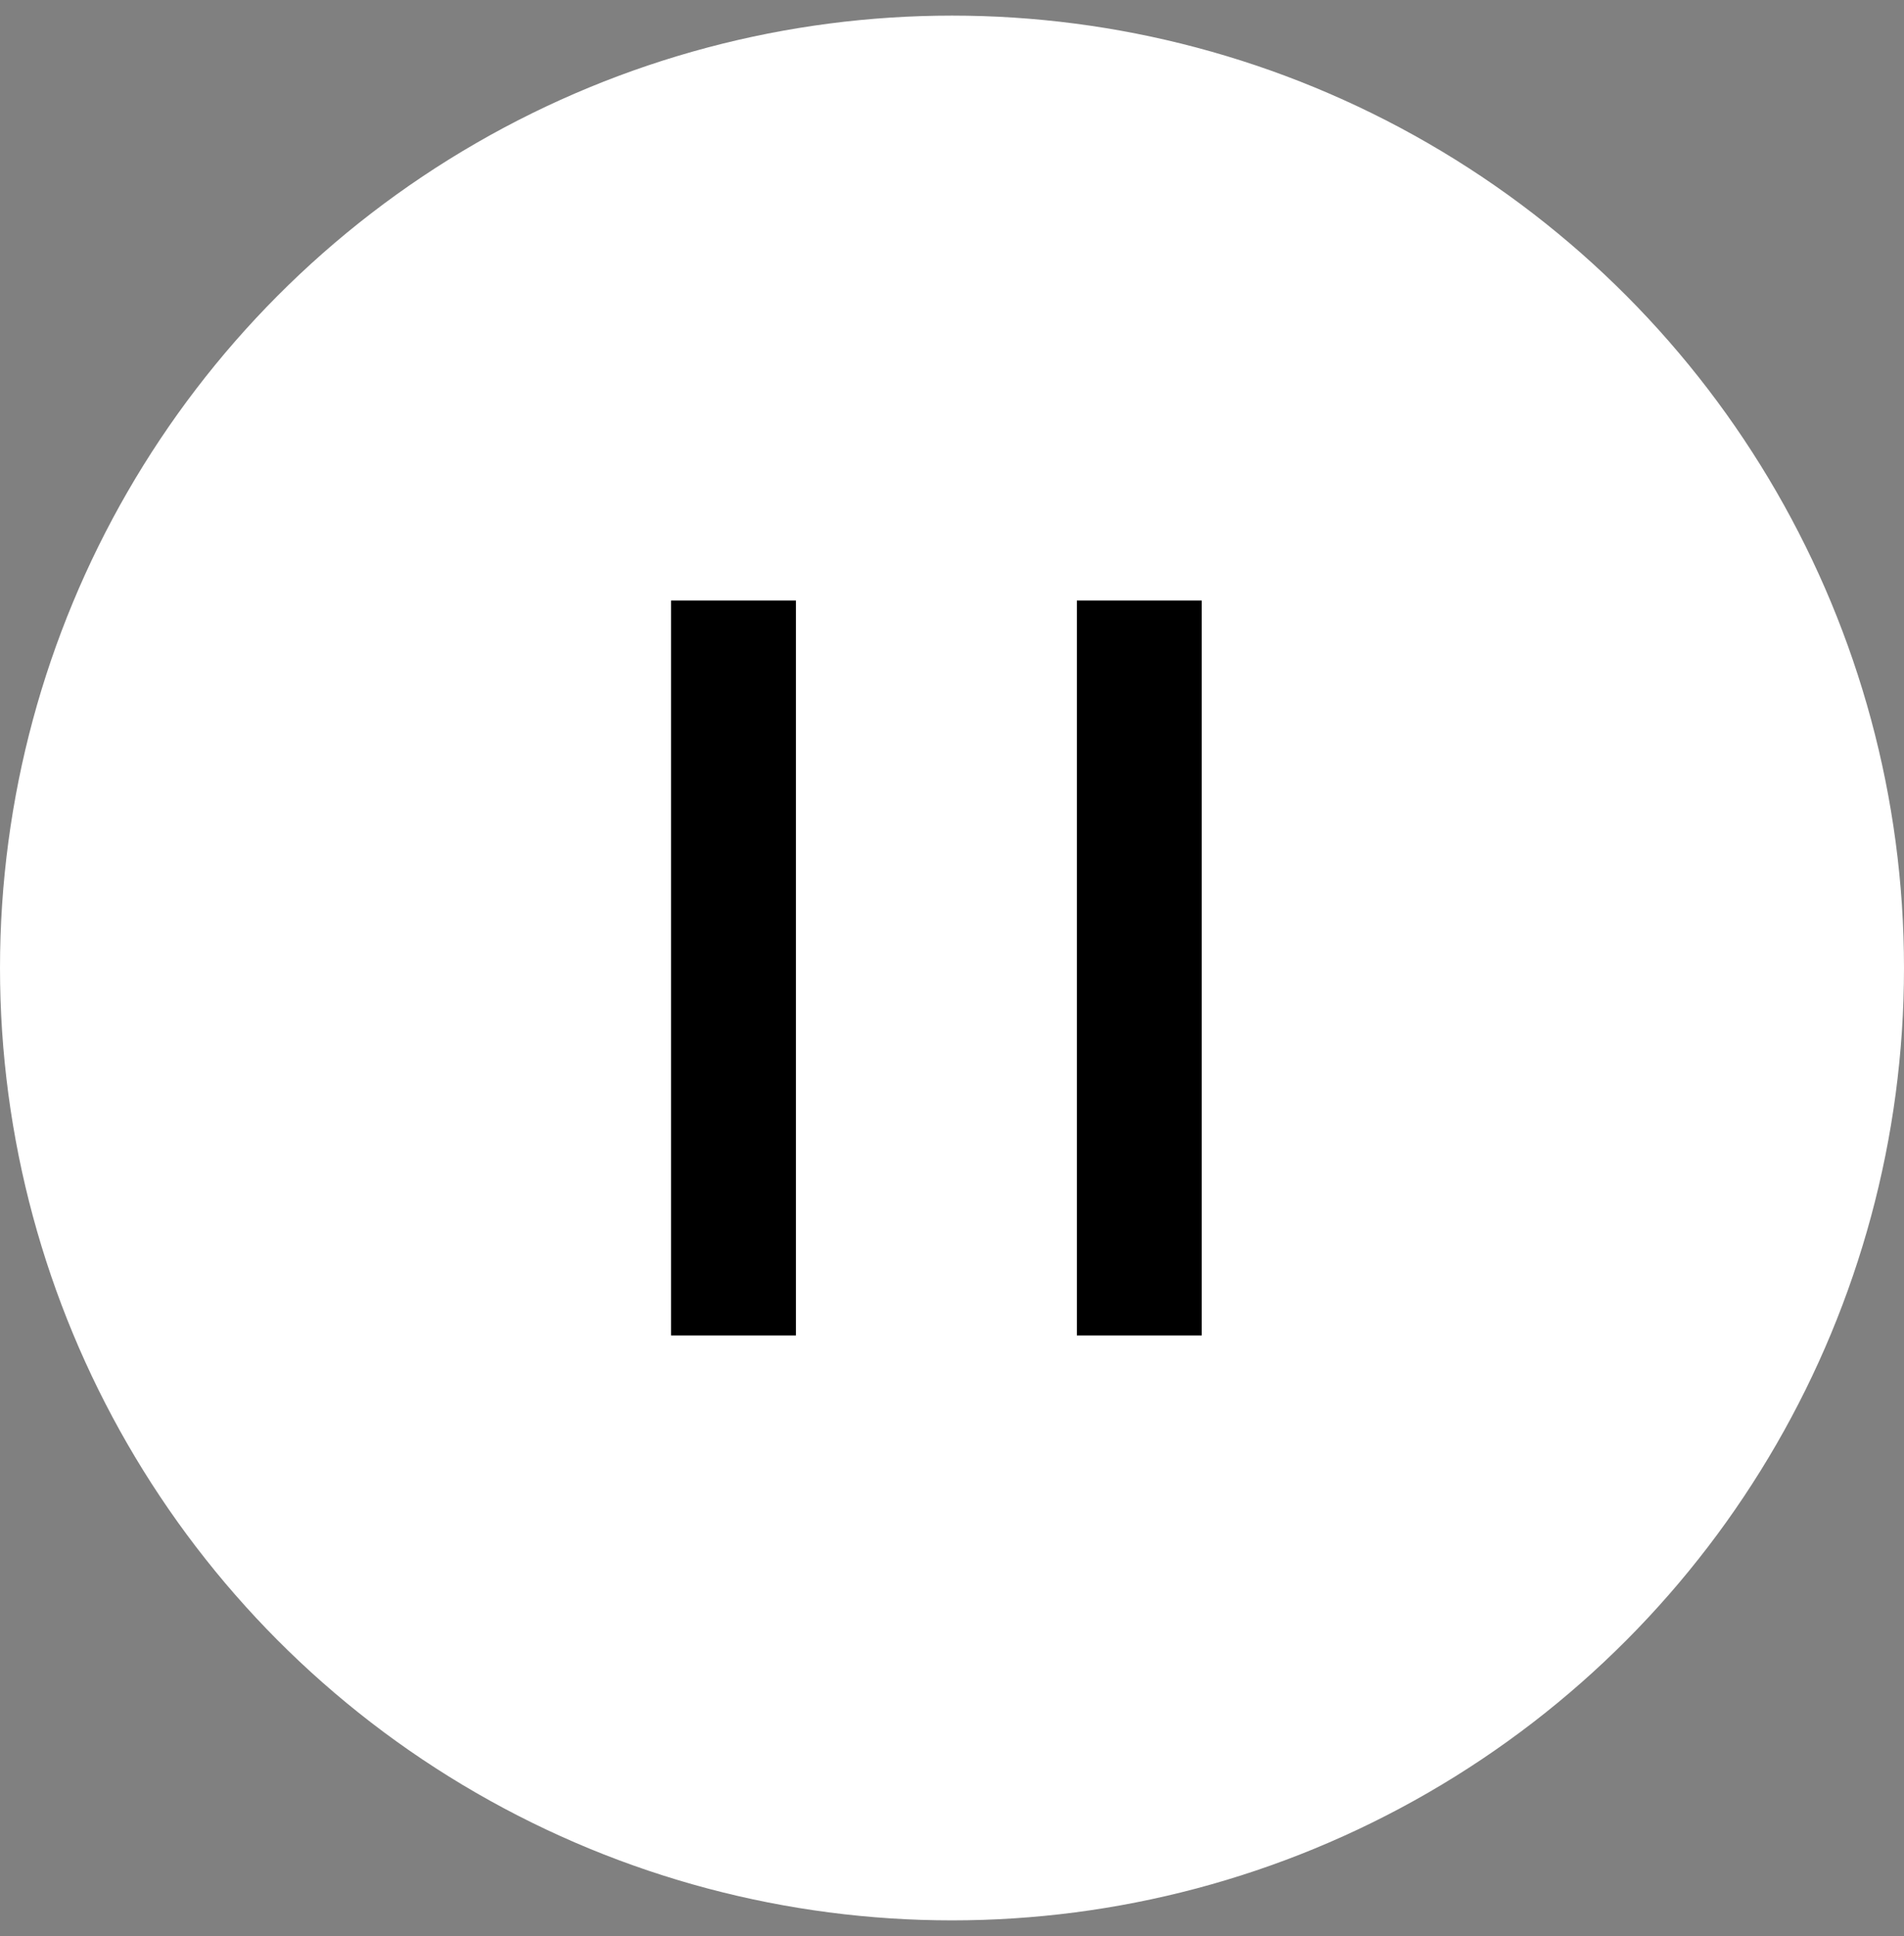 <?xml version="1.0" encoding="UTF-8"?>
<svg width="61px" height="62px" viewBox="0 0 61 62" version="1.1" xmlns="http://www.w3.org/2000/svg" xmlns:xlink="http://www.w3.org/1999/xlink">
    <rect x="0" y="0" width="61" height="62" fill="#808080" stroke="none"/>
    <!-- Generator: Sketch 63.1 (92452) - https://sketch.com -->
    <title>Pause Button</title>
    <desc>Created with Sketch.</desc>
    <g id="Page-1" stroke="none" stroke-width="1" fill="none" fill-rule="evenodd">
        <g id="Desktop-HD---1680w-x-948h" transform="translate(-143, -585)">
            <g id="Pause-Button" transform="translate(143, 586)">
                <circle id="Oval" stroke="#FFFFFF" fill="#FFFFFF" cx="30.5" cy="30" r="30"></circle>
                <line x1="23.5" y1="20.233" x2="23.5" y2="39.767" id="Line" stroke="#000000" stroke-width="4" stroke-linecap="square"></line>
                <line x1="36.5" y1="20.233" x2="36.5" y2="39.767" id="Line-Copy" stroke="#000000" stroke-width="4" stroke-linecap="square"></line>
            </g>
        </g>
    </g>
</svg>